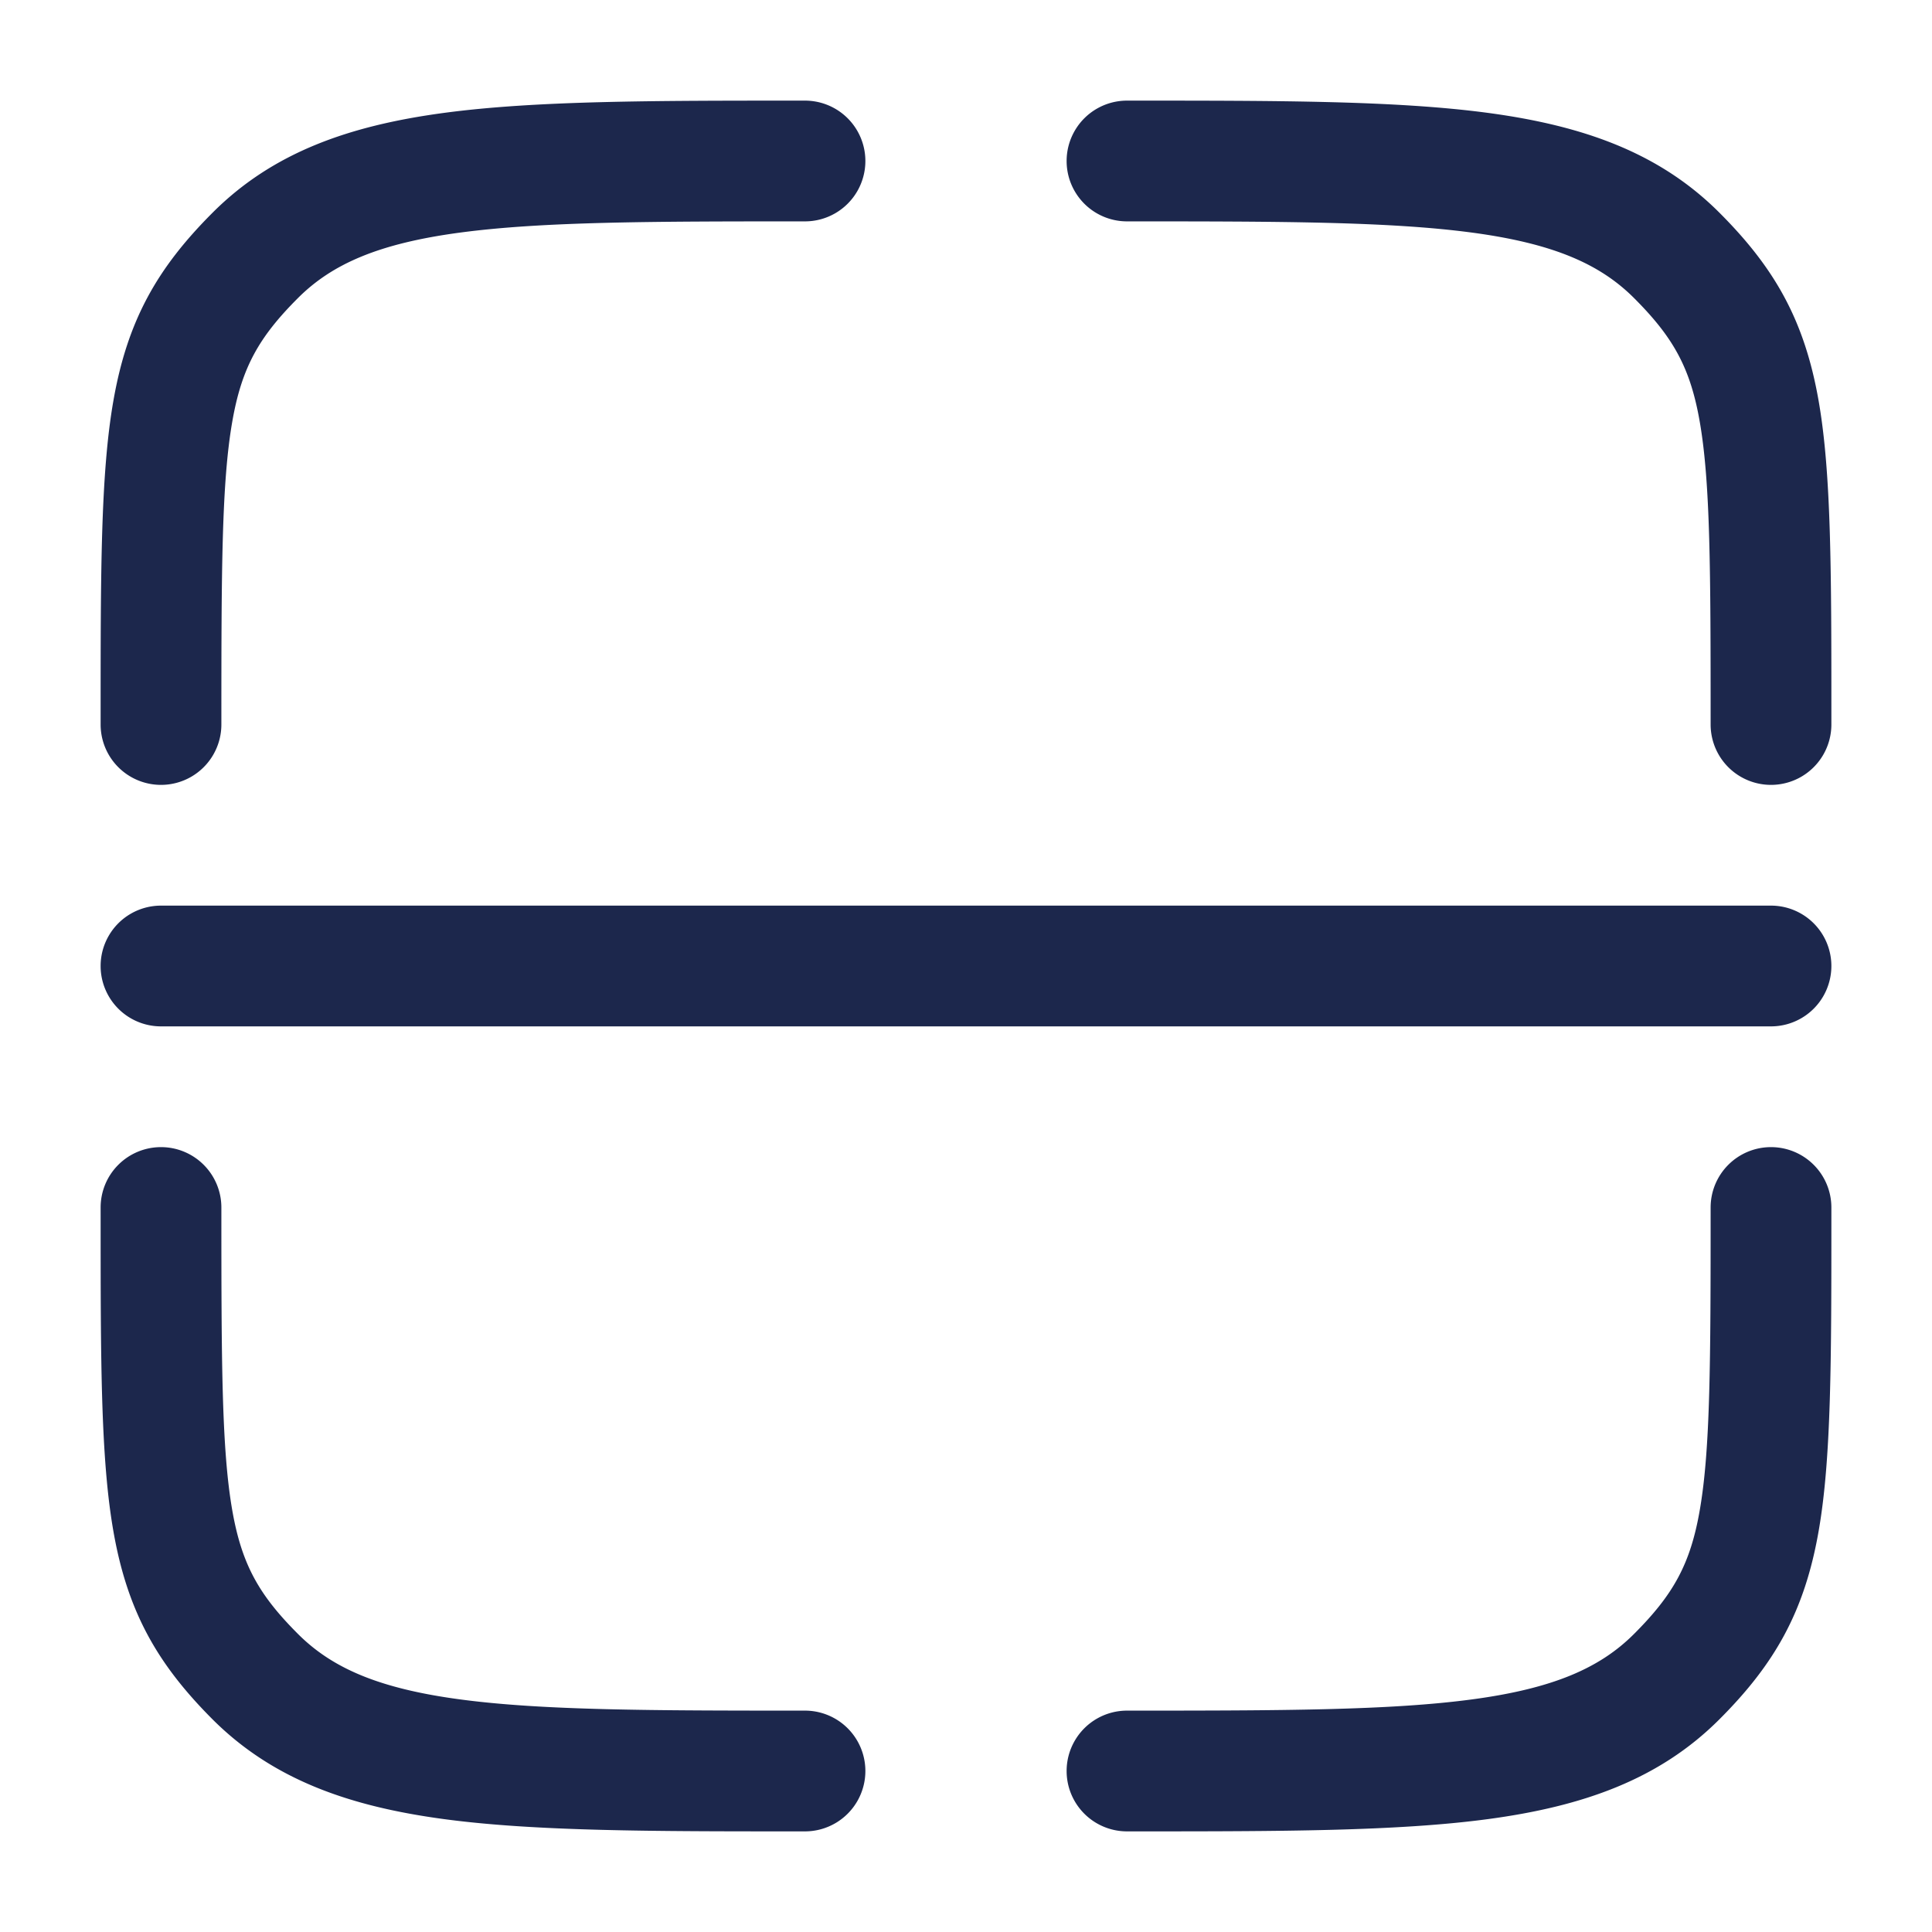 <svg xmlns="http://www.w3.org/2000/svg" width="24" height="24" fill="none">
  <path fill="#1C274C" d="M14 2.75c1.907 0 3.262.002 4.29.14 1.005.135 1.585.389 2.008.812.487.487.7.865.817 1.538.132.759.135 1.84.135 3.76a.75.75 0 0 0 1.5 0v-.096c0-1.8 0-3.018-.158-3.922-.175-1.005-.549-1.656-1.233-2.34-.749-.75-1.698-1.081-2.87-1.239-1.14-.153-2.595-.153-4.433-.153H14a.75.75 0 0 0 0 1.5ZM2 14.25a.75.75 0 0 1 .75.75c0 1.92.003 3.001.135 3.76.118.673.33 1.051.817 1.538.423.423 1.003.677 2.009.812 1.028.138 2.382.14 4.289.14a.75.75 0 0 1 0 1.5h-.056c-1.838 0-3.294 0-4.433-.153-1.172-.158-2.121-.49-2.87-1.238-.684-.685-1.058-1.336-1.233-2.341-.158-.904-.158-2.123-.158-3.922V15a.75.75 0 0 1 .75-.75Zm20 0a.75.75 0 0 1 .75.75v.096c0 1.8 0 3.018-.158 3.922-.175 1.005-.549 1.656-1.233 2.34-.749.75-1.698 1.081-2.87 1.239-1.14.153-2.595.153-4.433.153H14a.75.75 0 0 1 0-1.5c1.907 0 3.262-.002 4.29-.14 1.005-.135 1.585-.389 2.008-.812.487-.487.7-.865.817-1.538.132-.759.135-1.84.135-3.76a.75.75 0 0 1 .75-.75Zm-12.056-13H10a.75.75 0 0 1 0 1.5c-1.907 0-3.261.002-4.29.14-1.005.135-1.585.389-2.008.812-.487.487-.7.865-.817 1.538-.132.759-.135 1.84-.135 3.76a.75.75 0 1 1-1.5 0v-.096c0-1.8 0-3.018.158-3.922.175-1.005.549-1.656 1.233-2.34.749-.75 1.698-1.081 2.87-1.239 1.14-.153 2.595-.153 4.433-.153ZM2 11.25a.75.75 0 0 0 0 1.5h20a.75.75 0 0 0 0-1.5H2Z"/>
</svg>
